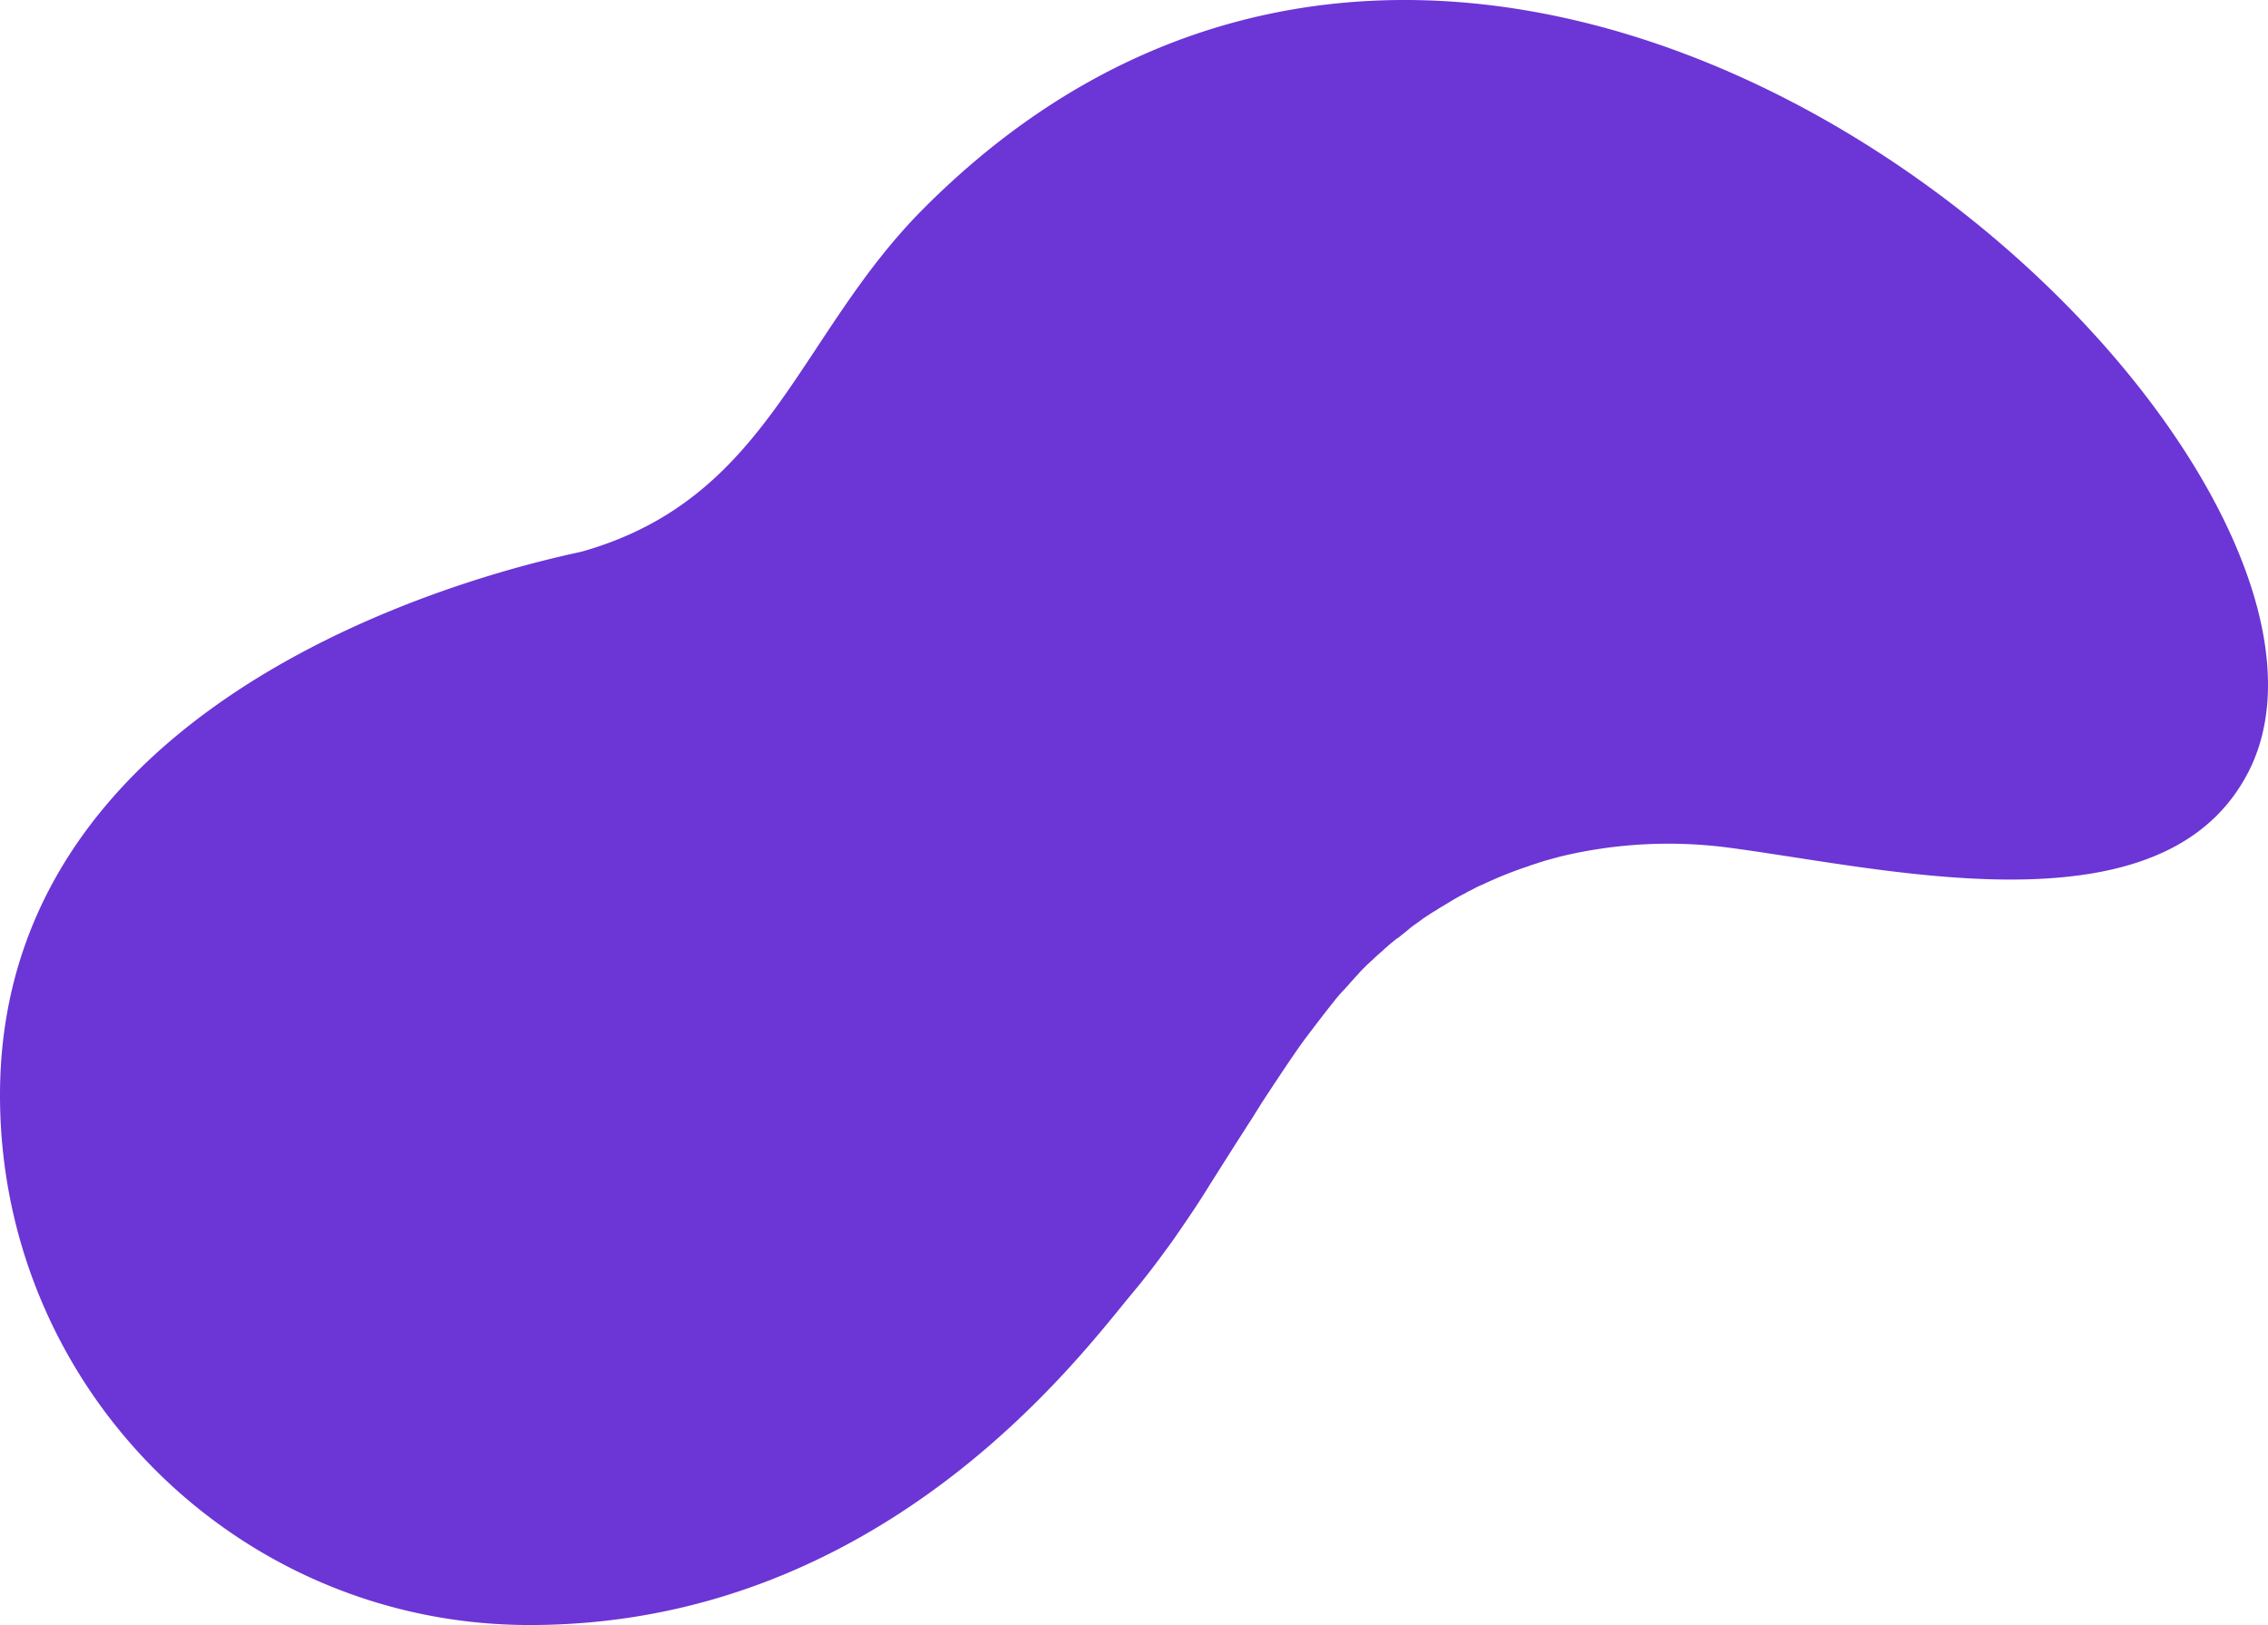 <svg xmlns="http://www.w3.org/2000/svg" width="1308.068" height="937.115" viewBox="0 0 1308.068 937.115">
  <path id="Path_5857" data-name="Path 5857" d="M532.092,120.86c-72.46,73-88.141,166.279-196.02,197.1C325.8,320.935,0,380.417,0,631.593,0,800.3,136.808,937.113,305.52,937.113c203.049,0,317.417-155.194,347.158-190.883,2.7-3.245,5.407-6.489,8.111-10,5.407-6.759,10.274-13.519,15.411-20.548,7.3-10.544,14.6-21.089,21.359-32.174,8.382-13.248,16.763-26.5,25.145-39.474,1.622-2.7,3.244-5.137,4.867-7.841,6.218-9.463,12.437-18.926,18.926-28.389,2.433-3.515,4.867-7.03,7.57-10.544,5.137-6.759,10.274-13.519,15.682-20.278h0a77.01,77.01,0,0,1,6.219-7.03c.541-.811,1.352-1.352,1.893-2.163,1.352-1.622,2.974-3.244,4.326-4.867a17.5,17.5,0,0,0,2.163-2.433l4.6-4.6c.811-.541,1.352-1.352,2.163-1.893,1.893-1.893,4.056-3.785,6.219-5.678.27-.27.541-.27.541-.541,2.433-2.163,4.6-4.056,7.03-5.948a5.659,5.659,0,0,1,1.622-1.081c1.893-1.622,3.785-2.974,5.678-4.6.541-.541,1.352-1.081,1.893-1.622l5.678-4.056a11.455,11.455,0,0,1,1.893-1.352c2.433-1.622,4.867-3.244,7.3-4.6l.27-.27,8.111-4.867h0c2.7-1.622,5.137-2.974,7.841-4.326.541-.27.811-.541,1.352-.811,2.433-1.081,4.6-2.433,7.03-3.515.541-.27.811-.27,1.352-.541a221.22,221.22,0,0,1,26.226-10.544c.27,0,.27,0,.541-.27,2.7-.811,5.678-1.893,8.382-2.7.27,0,.541-.27.811-.27l8.922-2.433a265.921,265.921,0,0,1,97.334-5.137c90.3,11.9,245.227,50.019,296.869-38.663C1400.527,270.375,878.168-227.65,532.092,120.86Z" transform="translate(0 0.002)" fill="#6c35d5"/>
</svg>
